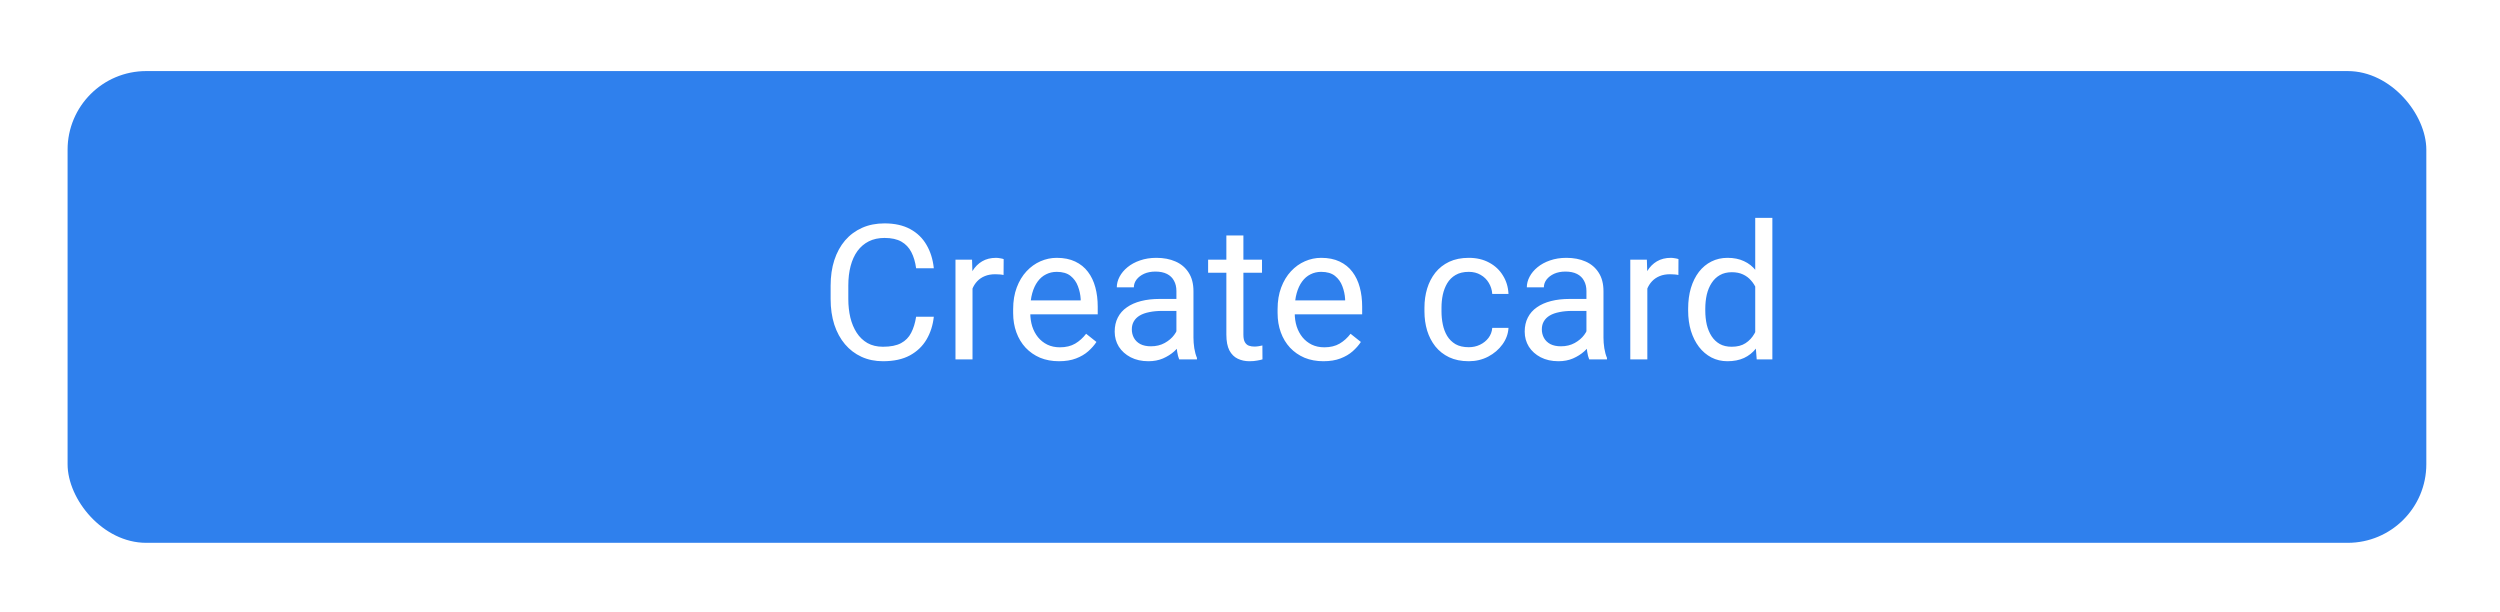<svg width="200" height="49" viewBox="0 0 200 49" fill="none" xmlns="http://www.w3.org/2000/svg">
<g filter="url(#filter0_d_11791_4137)">
<rect x="2.891" y="5.686" width="188.699" height="37.74" rx="6.29" fill="#2F80ED"/>
<path d="M70.774 25.337H72.189C72.116 26.016 71.922 26.622 71.607 27.158C71.293 27.694 70.848 28.119 70.273 28.433C69.698 28.743 68.981 28.898 68.121 28.898C67.492 28.898 66.919 28.78 66.403 28.544C65.892 28.308 65.452 27.974 65.084 27.541C64.715 27.104 64.43 26.581 64.229 25.971C64.032 25.357 63.934 24.674 63.934 23.922V22.853C63.934 22.102 64.032 21.421 64.229 20.812C64.43 20.197 64.718 19.672 65.091 19.234C65.469 18.797 65.924 18.46 66.455 18.224C66.985 17.988 67.582 17.871 68.246 17.871C69.057 17.871 69.742 18.023 70.302 18.328C70.863 18.632 71.297 19.055 71.607 19.595C71.922 20.131 72.116 20.753 72.189 21.46H70.774C70.705 20.959 70.578 20.529 70.391 20.17C70.204 19.807 69.939 19.527 69.595 19.33C69.251 19.134 68.801 19.035 68.246 19.035C67.769 19.035 67.349 19.126 66.985 19.308C66.627 19.49 66.325 19.748 66.079 20.082C65.838 20.416 65.656 20.817 65.533 21.283C65.41 21.75 65.349 22.269 65.349 22.839V23.922C65.349 24.448 65.403 24.942 65.511 25.404C65.624 25.866 65.794 26.271 66.02 26.62C66.246 26.969 66.533 27.244 66.882 27.446C67.231 27.642 67.644 27.74 68.121 27.74C68.725 27.74 69.207 27.645 69.565 27.453C69.924 27.261 70.194 26.986 70.376 26.627C70.563 26.269 70.695 25.839 70.774 25.337ZM75.285 22.028V28.75H73.922V20.775H75.248L75.285 22.028ZM77.777 20.73L77.769 21.998C77.656 21.974 77.548 21.959 77.445 21.954C77.347 21.944 77.234 21.939 77.106 21.939C76.791 21.939 76.514 21.988 76.273 22.087C76.032 22.185 75.828 22.323 75.661 22.5C75.494 22.677 75.361 22.888 75.263 23.134C75.17 23.374 75.108 23.64 75.079 23.93L74.696 24.151C74.696 23.669 74.742 23.217 74.836 22.794C74.934 22.372 75.084 21.998 75.285 21.674C75.487 21.345 75.742 21.089 76.052 20.907C76.366 20.721 76.74 20.627 77.172 20.627C77.27 20.627 77.383 20.64 77.511 20.664C77.639 20.684 77.728 20.706 77.777 20.73ZM82.199 28.898C81.644 28.898 81.14 28.804 80.688 28.618C80.241 28.426 79.855 28.158 79.531 27.814C79.212 27.47 78.966 27.062 78.794 26.59C78.622 26.119 78.536 25.603 78.536 25.043V24.733C78.536 24.084 78.632 23.507 78.823 23.001C79.015 22.49 79.275 22.057 79.605 21.703C79.934 21.35 80.307 21.082 80.725 20.9C81.143 20.718 81.575 20.627 82.022 20.627C82.592 20.627 83.084 20.726 83.497 20.922C83.914 21.119 84.256 21.394 84.521 21.748C84.787 22.097 84.983 22.509 85.111 22.986C85.239 23.458 85.302 23.974 85.302 24.534V25.146H79.347V24.033H83.939V23.93C83.919 23.576 83.846 23.232 83.718 22.898C83.595 22.564 83.398 22.288 83.128 22.072C82.858 21.856 82.489 21.748 82.022 21.748C81.713 21.748 81.428 21.814 81.167 21.947C80.907 22.075 80.683 22.266 80.497 22.522C80.31 22.777 80.165 23.089 80.062 23.458C79.959 23.826 79.907 24.251 79.907 24.733V25.043C79.907 25.421 79.959 25.777 80.062 26.111C80.17 26.441 80.325 26.731 80.526 26.981C80.733 27.232 80.981 27.428 81.27 27.571C81.565 27.713 81.9 27.785 82.273 27.785C82.755 27.785 83.162 27.686 83.497 27.49C83.831 27.293 84.123 27.03 84.374 26.701L85.199 27.357C85.027 27.618 84.809 27.866 84.543 28.102C84.278 28.337 83.951 28.529 83.563 28.677C83.18 28.824 82.725 28.898 82.199 28.898ZM91.597 27.387V23.281C91.597 22.966 91.534 22.694 91.406 22.463C91.283 22.227 91.096 22.045 90.846 21.917C90.595 21.79 90.285 21.726 89.917 21.726C89.573 21.726 89.271 21.785 89.01 21.902C88.755 22.02 88.553 22.175 88.406 22.367C88.263 22.559 88.192 22.765 88.192 22.986H86.828C86.828 22.701 86.902 22.419 87.049 22.138C87.197 21.858 87.408 21.605 87.683 21.379C87.963 21.148 88.298 20.966 88.686 20.834C89.079 20.696 89.516 20.627 89.998 20.627C90.578 20.627 91.089 20.726 91.531 20.922C91.978 21.119 92.327 21.416 92.578 21.814C92.833 22.207 92.961 22.701 92.961 23.296V27.011C92.961 27.276 92.983 27.559 93.027 27.858C93.076 28.158 93.148 28.416 93.241 28.632V28.75H91.819C91.75 28.593 91.696 28.384 91.656 28.124C91.617 27.858 91.597 27.613 91.597 27.387ZM91.833 23.915L91.848 24.873H90.47C90.081 24.873 89.735 24.905 89.43 24.969C89.126 25.028 88.87 25.119 88.664 25.242C88.457 25.364 88.3 25.519 88.192 25.706C88.084 25.888 88.03 26.102 88.03 26.347C88.03 26.598 88.086 26.826 88.199 27.033C88.312 27.239 88.482 27.404 88.708 27.527C88.939 27.645 89.222 27.704 89.556 27.704C89.973 27.704 90.342 27.615 90.661 27.438C90.981 27.261 91.234 27.045 91.421 26.79C91.612 26.534 91.715 26.286 91.73 26.045L92.312 26.701C92.278 26.907 92.185 27.136 92.032 27.387C91.88 27.637 91.676 27.878 91.421 28.109C91.17 28.335 90.87 28.524 90.521 28.677C90.177 28.824 89.789 28.898 89.357 28.898C88.816 28.898 88.342 28.792 87.934 28.581C87.531 28.369 87.216 28.087 86.99 27.733C86.769 27.374 86.659 26.974 86.659 26.532C86.659 26.104 86.742 25.728 86.909 25.404C87.076 25.075 87.317 24.802 87.632 24.586C87.946 24.364 88.325 24.197 88.767 24.084C89.209 23.971 89.703 23.915 90.249 23.915H91.833ZM98.445 20.775V21.821H94.133V20.775H98.445ZM95.593 18.836H96.956V26.775C96.956 27.045 96.998 27.249 97.082 27.387C97.165 27.524 97.273 27.615 97.406 27.659C97.538 27.704 97.681 27.726 97.833 27.726C97.946 27.726 98.064 27.716 98.187 27.696C98.315 27.672 98.411 27.652 98.475 27.637L98.482 28.75C98.374 28.785 98.231 28.817 98.054 28.846C97.882 28.881 97.674 28.898 97.428 28.898C97.094 28.898 96.787 28.831 96.507 28.699C96.226 28.566 96.003 28.345 95.836 28.035C95.674 27.721 95.593 27.298 95.593 26.767V18.836ZM103.354 28.898C102.799 28.898 102.295 28.804 101.843 28.618C101.396 28.426 101.01 28.158 100.686 27.814C100.367 27.47 100.121 27.062 99.949 26.59C99.777 26.119 99.691 25.603 99.691 25.043V24.733C99.691 24.084 99.787 23.507 99.978 23.001C100.17 22.49 100.43 22.057 100.76 21.703C101.089 21.35 101.462 21.082 101.88 20.9C102.298 20.718 102.73 20.627 103.177 20.627C103.747 20.627 104.239 20.726 104.652 20.922C105.069 21.119 105.411 21.394 105.676 21.748C105.941 22.097 106.138 22.509 106.266 22.986C106.394 23.458 106.457 23.974 106.457 24.534V25.146H100.502V24.033H105.094V23.93C105.074 23.576 105 23.232 104.873 22.898C104.75 22.564 104.553 22.288 104.283 22.072C104.013 21.856 103.644 21.748 103.177 21.748C102.868 21.748 102.583 21.814 102.322 21.947C102.062 22.075 101.838 22.266 101.652 22.522C101.465 22.777 101.32 23.089 101.217 23.458C101.113 23.826 101.062 24.251 101.062 24.733V25.043C101.062 25.421 101.113 25.777 101.217 26.111C101.325 26.441 101.48 26.731 101.681 26.981C101.887 27.232 102.136 27.428 102.425 27.571C102.72 27.713 103.054 27.785 103.428 27.785C103.91 27.785 104.317 27.686 104.652 27.49C104.986 27.293 105.278 27.03 105.529 26.701L106.354 27.357C106.182 27.618 105.964 27.866 105.698 28.102C105.433 28.337 105.106 28.529 104.718 28.677C104.335 28.824 103.88 28.898 103.354 28.898ZM114.986 27.777C115.31 27.777 115.61 27.711 115.885 27.578C116.16 27.446 116.386 27.264 116.563 27.033C116.74 26.797 116.841 26.529 116.865 26.229H118.163C118.138 26.701 117.978 27.141 117.684 27.549C117.394 27.952 117.013 28.279 116.541 28.529C116.069 28.775 115.551 28.898 114.986 28.898C114.386 28.898 113.863 28.792 113.416 28.581C112.973 28.369 112.605 28.079 112.31 27.711C112.02 27.342 111.801 26.92 111.654 26.443C111.512 25.962 111.44 25.453 111.44 24.917V24.608C111.44 24.072 111.512 23.566 111.654 23.089C111.801 22.608 112.02 22.183 112.31 21.814C112.605 21.445 112.973 21.156 113.416 20.944C113.863 20.733 114.386 20.627 114.986 20.627C115.61 20.627 116.155 20.755 116.622 21.011C117.089 21.261 117.455 21.605 117.72 22.043C117.991 22.475 118.138 22.966 118.163 23.517H116.865C116.841 23.188 116.747 22.89 116.585 22.625C116.428 22.36 116.212 22.148 115.937 21.991C115.666 21.829 115.349 21.748 114.986 21.748C114.568 21.748 114.217 21.831 113.932 21.998C113.652 22.16 113.428 22.382 113.261 22.662C113.099 22.937 112.981 23.244 112.907 23.583C112.838 23.917 112.804 24.259 112.804 24.608V24.917C112.804 25.266 112.838 25.61 112.907 25.949C112.976 26.288 113.091 26.595 113.254 26.871C113.421 27.146 113.644 27.367 113.924 27.534C114.209 27.696 114.563 27.777 114.986 27.777ZM124.399 27.387V23.281C124.399 22.966 124.335 22.694 124.207 22.463C124.084 22.227 123.897 22.045 123.647 21.917C123.396 21.79 123.087 21.726 122.718 21.726C122.374 21.726 122.072 21.785 121.811 21.902C121.556 22.02 121.354 22.175 121.207 22.367C121.064 22.559 120.993 22.765 120.993 22.986H119.63C119.63 22.701 119.703 22.419 119.851 22.138C119.998 21.858 120.209 21.605 120.485 21.379C120.765 21.148 121.099 20.966 121.487 20.834C121.88 20.696 122.318 20.627 122.799 20.627C123.379 20.627 123.89 20.726 124.332 20.922C124.779 21.119 125.128 21.416 125.379 21.814C125.635 22.207 125.762 22.701 125.762 23.296V27.011C125.762 27.276 125.784 27.559 125.829 27.858C125.878 28.158 125.949 28.416 126.042 28.632V28.75H124.62C124.551 28.593 124.497 28.384 124.458 28.124C124.418 27.858 124.399 27.613 124.399 27.387ZM124.635 23.915L124.649 24.873H123.271C122.883 24.873 122.536 24.905 122.232 24.969C121.927 25.028 121.671 25.119 121.465 25.242C121.259 25.364 121.101 25.519 120.993 25.706C120.885 25.888 120.831 26.102 120.831 26.347C120.831 26.598 120.888 26.826 121.001 27.033C121.114 27.239 121.283 27.404 121.509 27.527C121.74 27.645 122.023 27.704 122.357 27.704C122.775 27.704 123.143 27.615 123.463 27.438C123.782 27.261 124.035 27.045 124.222 26.79C124.413 26.534 124.517 26.286 124.531 26.045L125.114 26.701C125.079 26.907 124.986 27.136 124.834 27.387C124.681 27.637 124.477 27.878 124.222 28.109C123.971 28.335 123.671 28.524 123.322 28.677C122.978 28.824 122.59 28.898 122.158 28.898C121.617 28.898 121.143 28.792 120.735 28.581C120.332 28.369 120.018 28.087 119.792 27.733C119.571 27.374 119.46 26.974 119.46 26.532C119.46 26.104 119.544 25.728 119.711 25.404C119.878 25.075 120.118 24.802 120.433 24.586C120.747 24.364 121.126 24.197 121.568 24.084C122.01 23.971 122.504 23.915 123.05 23.915H124.635ZM129.271 22.028V28.75H127.907V20.775H129.234L129.271 22.028ZM131.762 20.73L131.755 21.998C131.642 21.974 131.534 21.959 131.431 21.954C131.332 21.944 131.219 21.939 131.092 21.939C130.777 21.939 130.499 21.988 130.259 22.087C130.018 22.185 129.814 22.323 129.647 22.5C129.48 22.677 129.347 22.888 129.249 23.134C129.155 23.374 129.094 23.64 129.065 23.93L128.681 24.151C128.681 23.669 128.728 23.217 128.821 22.794C128.92 22.372 129.069 21.998 129.271 21.674C129.472 21.345 129.728 21.089 130.037 20.907C130.352 20.721 130.725 20.627 131.158 20.627C131.256 20.627 131.369 20.64 131.497 20.664C131.625 20.684 131.713 20.706 131.762 20.73ZM137.902 27.202V17.428H139.273V28.75H138.02L137.902 27.202ZM132.536 24.851V24.696C132.536 24.087 132.61 23.534 132.757 23.038C132.91 22.536 133.124 22.107 133.399 21.748C133.679 21.389 134.011 21.114 134.394 20.922C134.782 20.726 135.214 20.627 135.691 20.627C136.192 20.627 136.63 20.716 137.003 20.893C137.382 21.065 137.701 21.318 137.961 21.652C138.227 21.981 138.436 22.379 138.588 22.846C138.74 23.313 138.846 23.841 138.905 24.431V25.109C138.851 25.694 138.745 26.22 138.588 26.686C138.436 27.153 138.227 27.551 137.961 27.881C137.701 28.21 137.382 28.463 137.003 28.64C136.625 28.812 136.183 28.898 135.676 28.898C135.21 28.898 134.782 28.797 134.394 28.596C134.011 28.394 133.679 28.111 133.399 27.748C133.124 27.384 132.91 26.957 132.757 26.465C132.61 25.969 132.536 25.431 132.536 24.851ZM133.907 24.696V24.851C133.907 25.249 133.947 25.622 134.025 25.971C134.109 26.32 134.237 26.627 134.409 26.893C134.581 27.158 134.799 27.367 135.065 27.519C135.33 27.667 135.647 27.74 136.015 27.74C136.468 27.74 136.839 27.645 137.128 27.453C137.423 27.261 137.659 27.008 137.836 26.694C138.013 26.379 138.151 26.038 138.249 25.669V23.893C138.19 23.622 138.104 23.362 137.991 23.111C137.883 22.856 137.74 22.63 137.563 22.433C137.391 22.232 137.178 22.072 136.922 21.954C136.671 21.836 136.374 21.777 136.03 21.777C135.657 21.777 135.335 21.856 135.065 22.013C134.799 22.165 134.581 22.377 134.409 22.647C134.237 22.912 134.109 23.222 134.025 23.576C133.947 23.925 133.907 24.298 133.907 24.696Z" fill="white"/>
</g>
<defs>
<filter id="filter0_d_11791_4137" x="0.375" y="0.654" width="198.763" height="47.804" filterUnits="userSpaceOnUse" color-interpolation-filters="sRGB">
<feFlood flood-opacity="0" result="BackgroundImageFix"/>
<feColorMatrix in="SourceAlpha" type="matrix" values="0 0 0 0 0 0 0 0 0 0 0 0 0 0 0 0 0 0 127 0" result="hardAlpha"/>
<feOffset dx="2.516"/>
<feGaussianBlur stdDeviation="2.516"/>
<feColorMatrix type="matrix" values="0 0 0 0 0.184 0 0 0 0 0.502 0 0 0 0 0.929 0 0 0 1 0"/>
<feBlend mode="normal" in2="BackgroundImageFix" result="effect1_dropShadow_11791_4137"/>
<feBlend mode="normal" in="SourceGraphic" in2="effect1_dropShadow_11791_4137" result="shape"/>
</filter>
</defs>
</svg>
